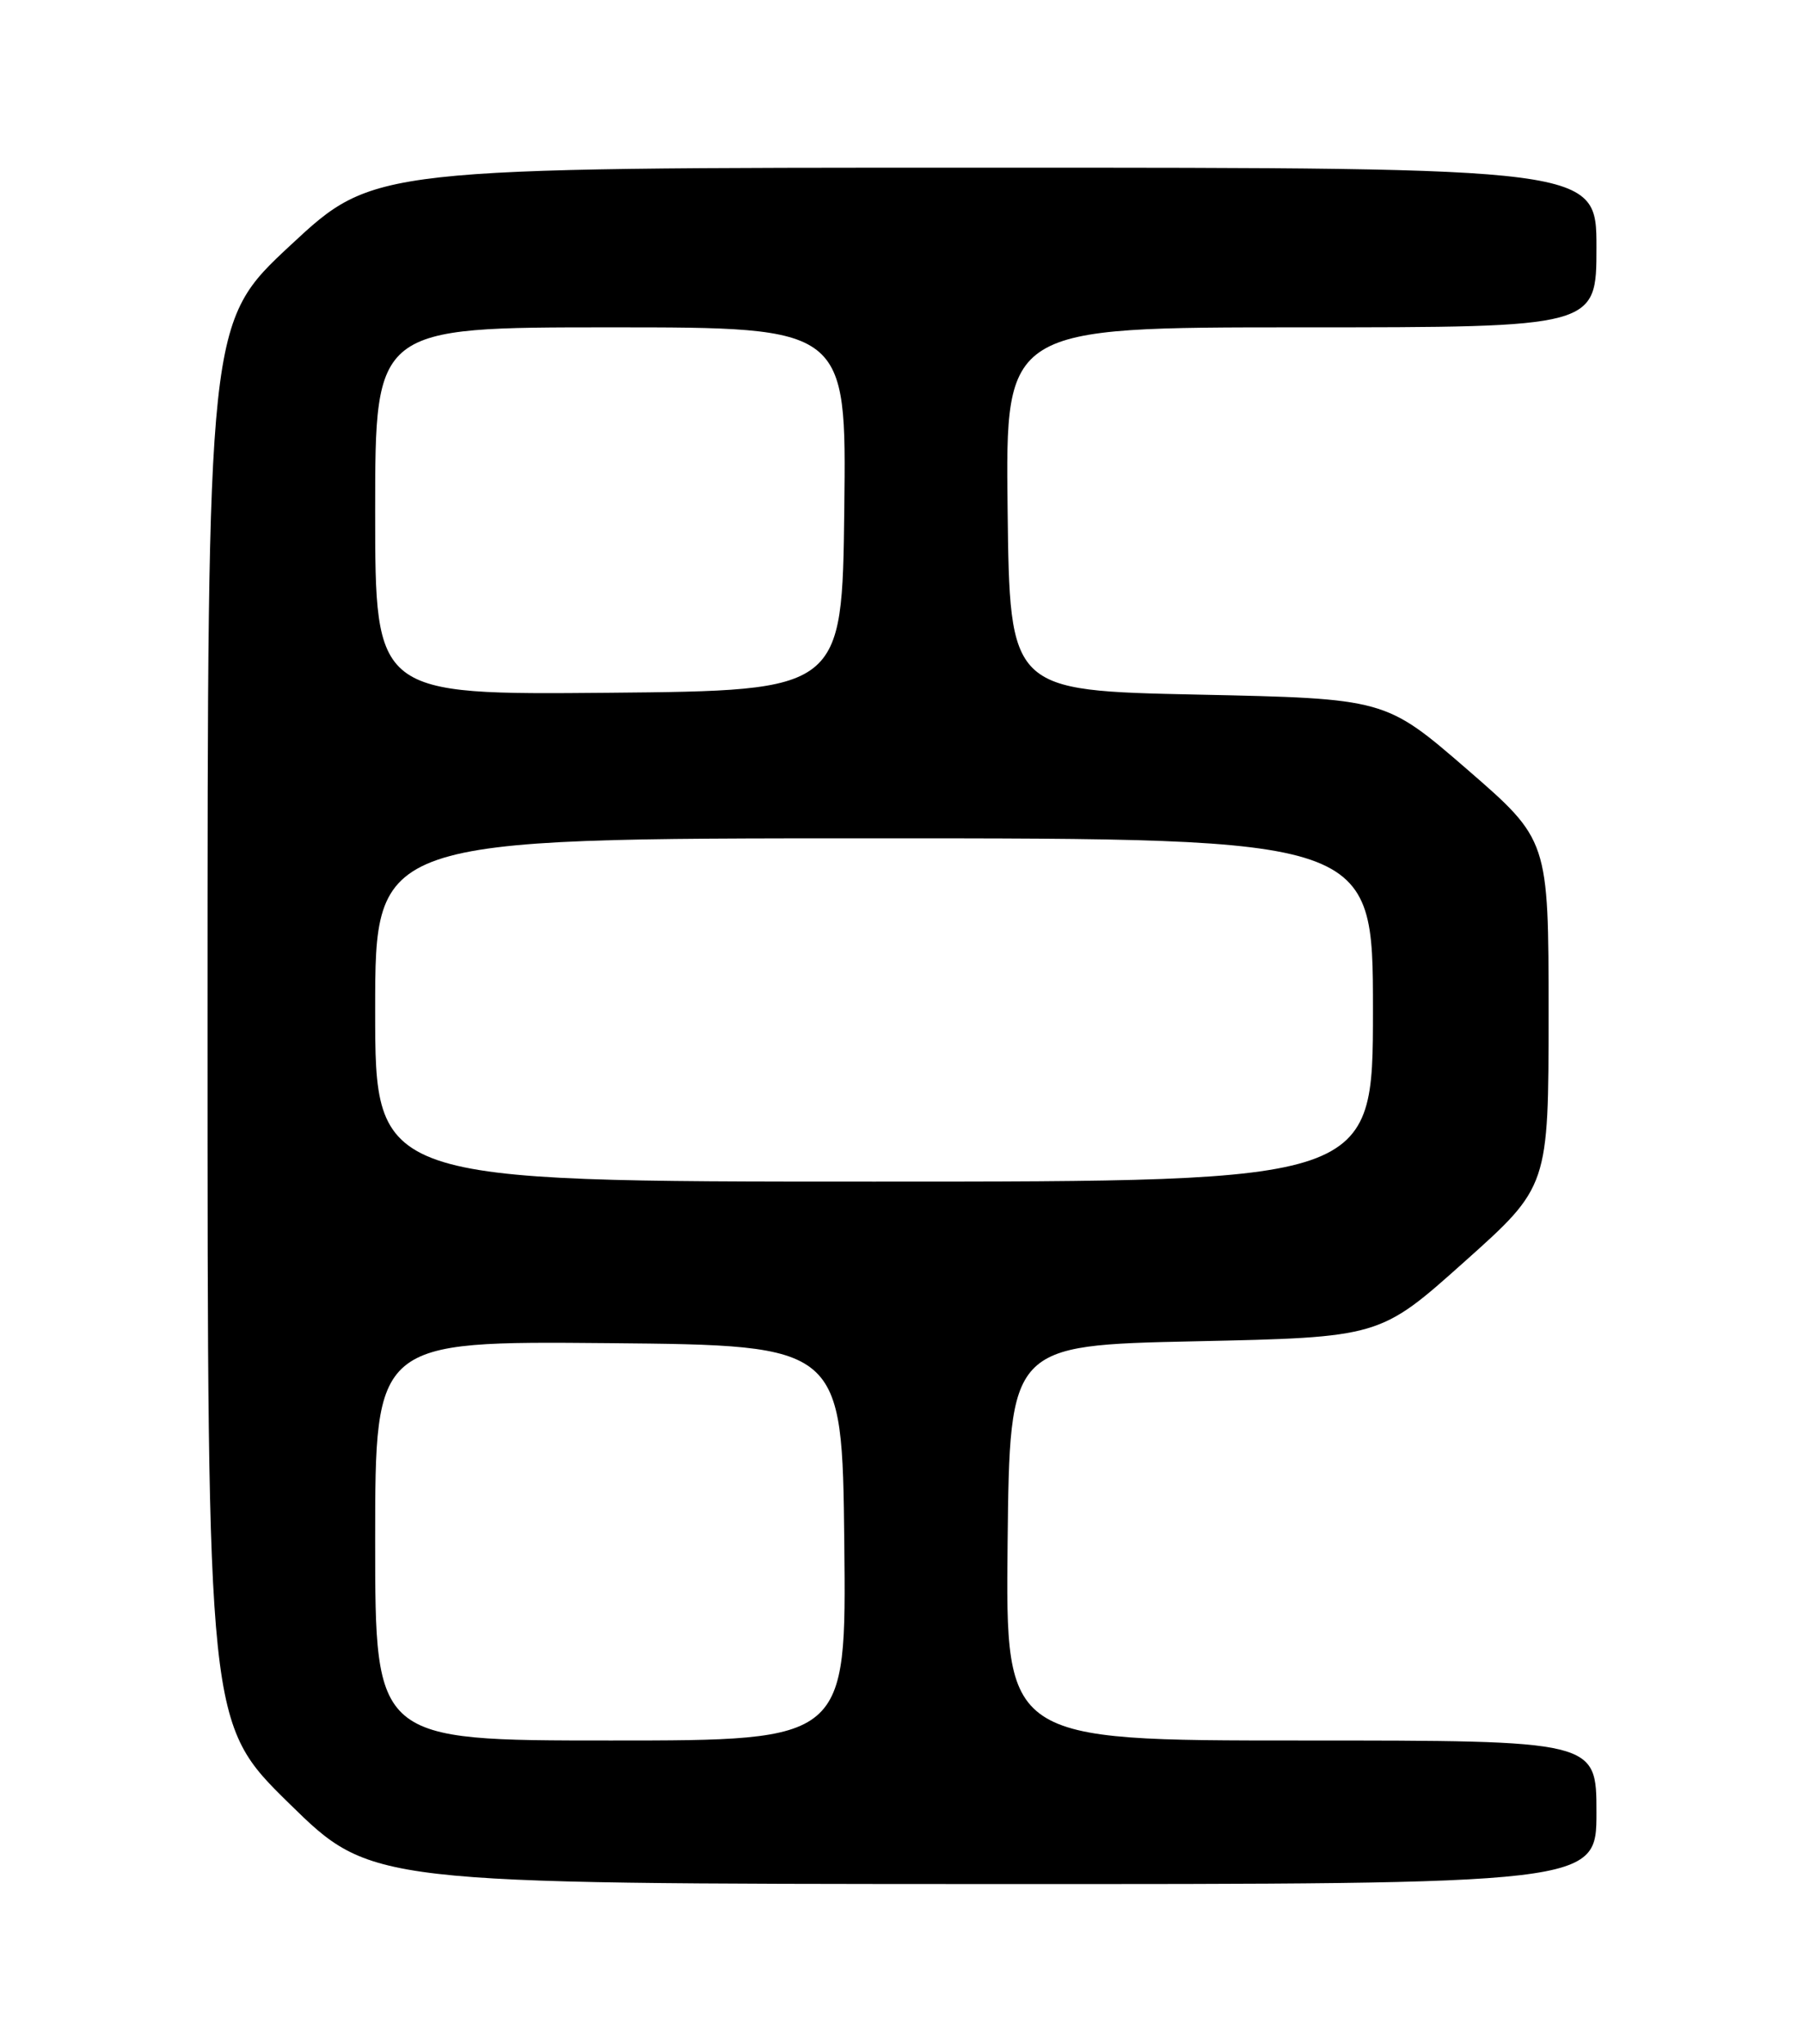 <?xml version="1.0" encoding="UTF-8" standalone="no"?>
<!DOCTYPE svg PUBLIC "-//W3C//DTD SVG 1.1//EN" "http://www.w3.org/Graphics/SVG/1.1/DTD/svg11.dtd" >
<svg xmlns="http://www.w3.org/2000/svg" xmlns:xlink="http://www.w3.org/1999/xlink" version="1.1" viewBox="0 0 226 256">
 <g >
 <path fill="currentColor"
d=" M 200.00 227.00 C 200.00 218.00 200.00 218.00 162.98 218.00 C 125.97 218.00 125.97 218.00 126.23 193.25 C 126.50 168.50 126.50 168.50 149.68 168.00 C 172.87 167.50 172.87 167.50 183.43 158.06 C 194.00 148.62 194.00 148.62 194.00 126.91 C 194.00 105.21 194.00 105.21 183.78 96.35 C 173.55 87.50 173.55 87.50 150.03 87.00 C 126.50 86.50 126.50 86.50 126.23 63.75 C 125.96 41.00 125.96 41.00 162.98 41.00 C 200.00 41.00 200.00 41.00 200.00 31.00 C 200.00 21.00 200.00 21.00 123.42 21.00 C 46.84 21.00 46.84 21.00 36.42 30.69 C 26.00 40.38 26.00 40.38 26.00 128.12 C 26.00 215.86 26.00 215.86 36.25 225.91 C 46.50 235.95 46.50 235.95 123.25 235.98 C 200.00 236.00 200.00 236.00 200.00 227.00 Z  M 47.00 192.98 C 47.00 167.97 47.00 167.97 76.25 168.23 C 105.50 168.50 105.50 168.50 105.77 193.25 C 106.03 218.00 106.03 218.00 76.52 218.00 C 47.00 218.00 47.00 218.00 47.00 192.98 Z  M 47.00 126.50 C 47.00 105.00 47.00 105.00 109.50 105.00 C 172.00 105.00 172.00 105.00 172.00 126.50 C 172.00 148.00 172.00 148.00 109.50 148.00 C 47.00 148.00 47.00 148.00 47.00 126.50 Z  M 47.00 64.02 C 47.00 41.00 47.00 41.00 76.52 41.00 C 106.04 41.00 106.04 41.00 105.77 63.75 C 105.50 86.50 105.50 86.50 76.25 86.77 C 47.00 87.03 47.00 87.03 47.00 64.02 Z "/>
</g>
</svg>